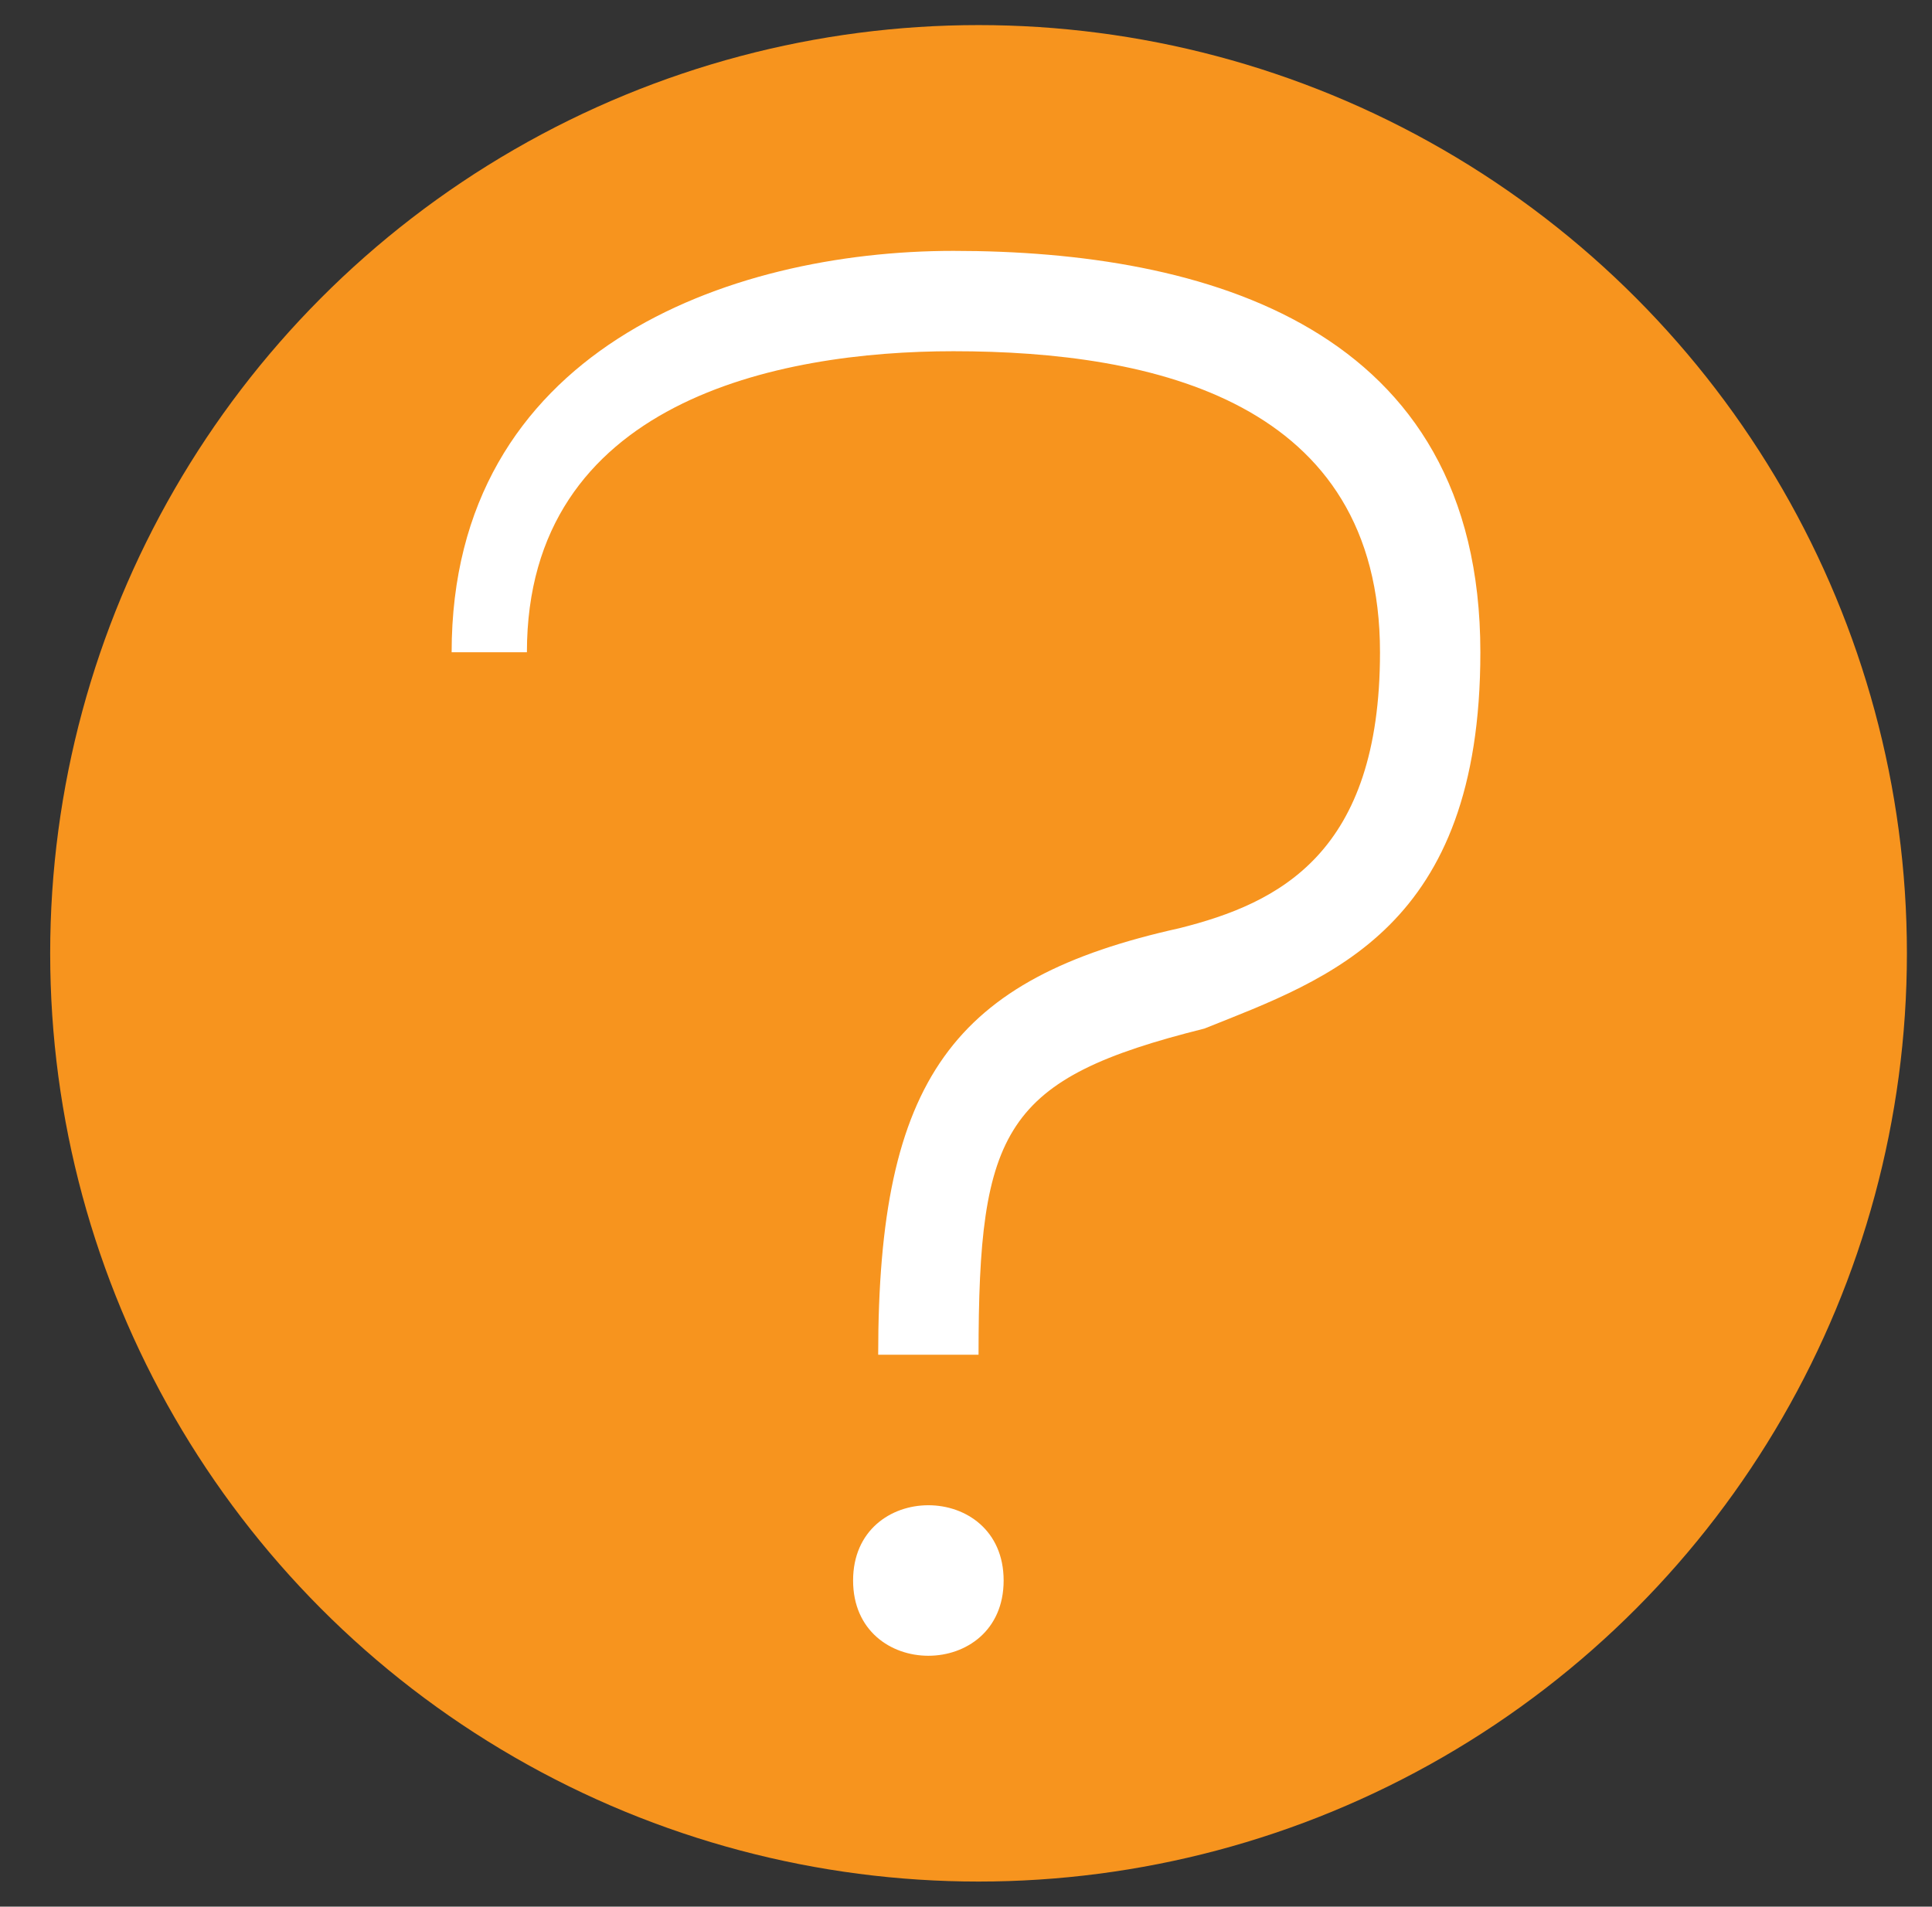 <?xml version="1.0" encoding="utf-8"?>
<!-- Generator: Adobe Illustrator 19.2.1, SVG Export Plug-In . SVG Version: 6.00 Build 0)  -->
<svg version="1.1" id="Layer_1" xmlns="http://www.w3.org/2000/svg" xmlns:xlink="http://www.w3.org/1999/xlink" x="0px" y="0px"
	 viewBox="0 0 7.7 7.6" style="enable-background:new 0 0 7.7 7.6;" xml:space="preserve">
<rect x="0" y="0" width="7.7" height="7.6" fill="#333333" stroke="none"/>
<style type="text/css">
	.st0{fill:#F7941E;}
	.st1{fill:#FFFFFF;}
</style>
<g>
	<circle class="st0" cx="3.9" cy="3.8" r="3.7"/>
	<g>
		<path class="st1" d="M1.8,2.6C1.8,1.4,2.9,1,3.8,1c1,0,2.1,0.3,2.1,1.6c0,1.1-0.6,1.3-1.1,1.5C4,4.3,3.9,4.5,3.9,5.4H3.5
			c0-1.1,0.3-1.5,1.2-1.7c0.4-0.1,0.8-0.3,0.8-1.1c0-1-0.9-1.2-1.7-1.2c-0.7,0-1.7,0.2-1.7,1.2H1.8z M4,6.3c0,0.4-0.6,0.4-0.6,0
			C3.4,5.9,4,5.9,4,6.3z"/>
	</g>
</g>
</svg>

